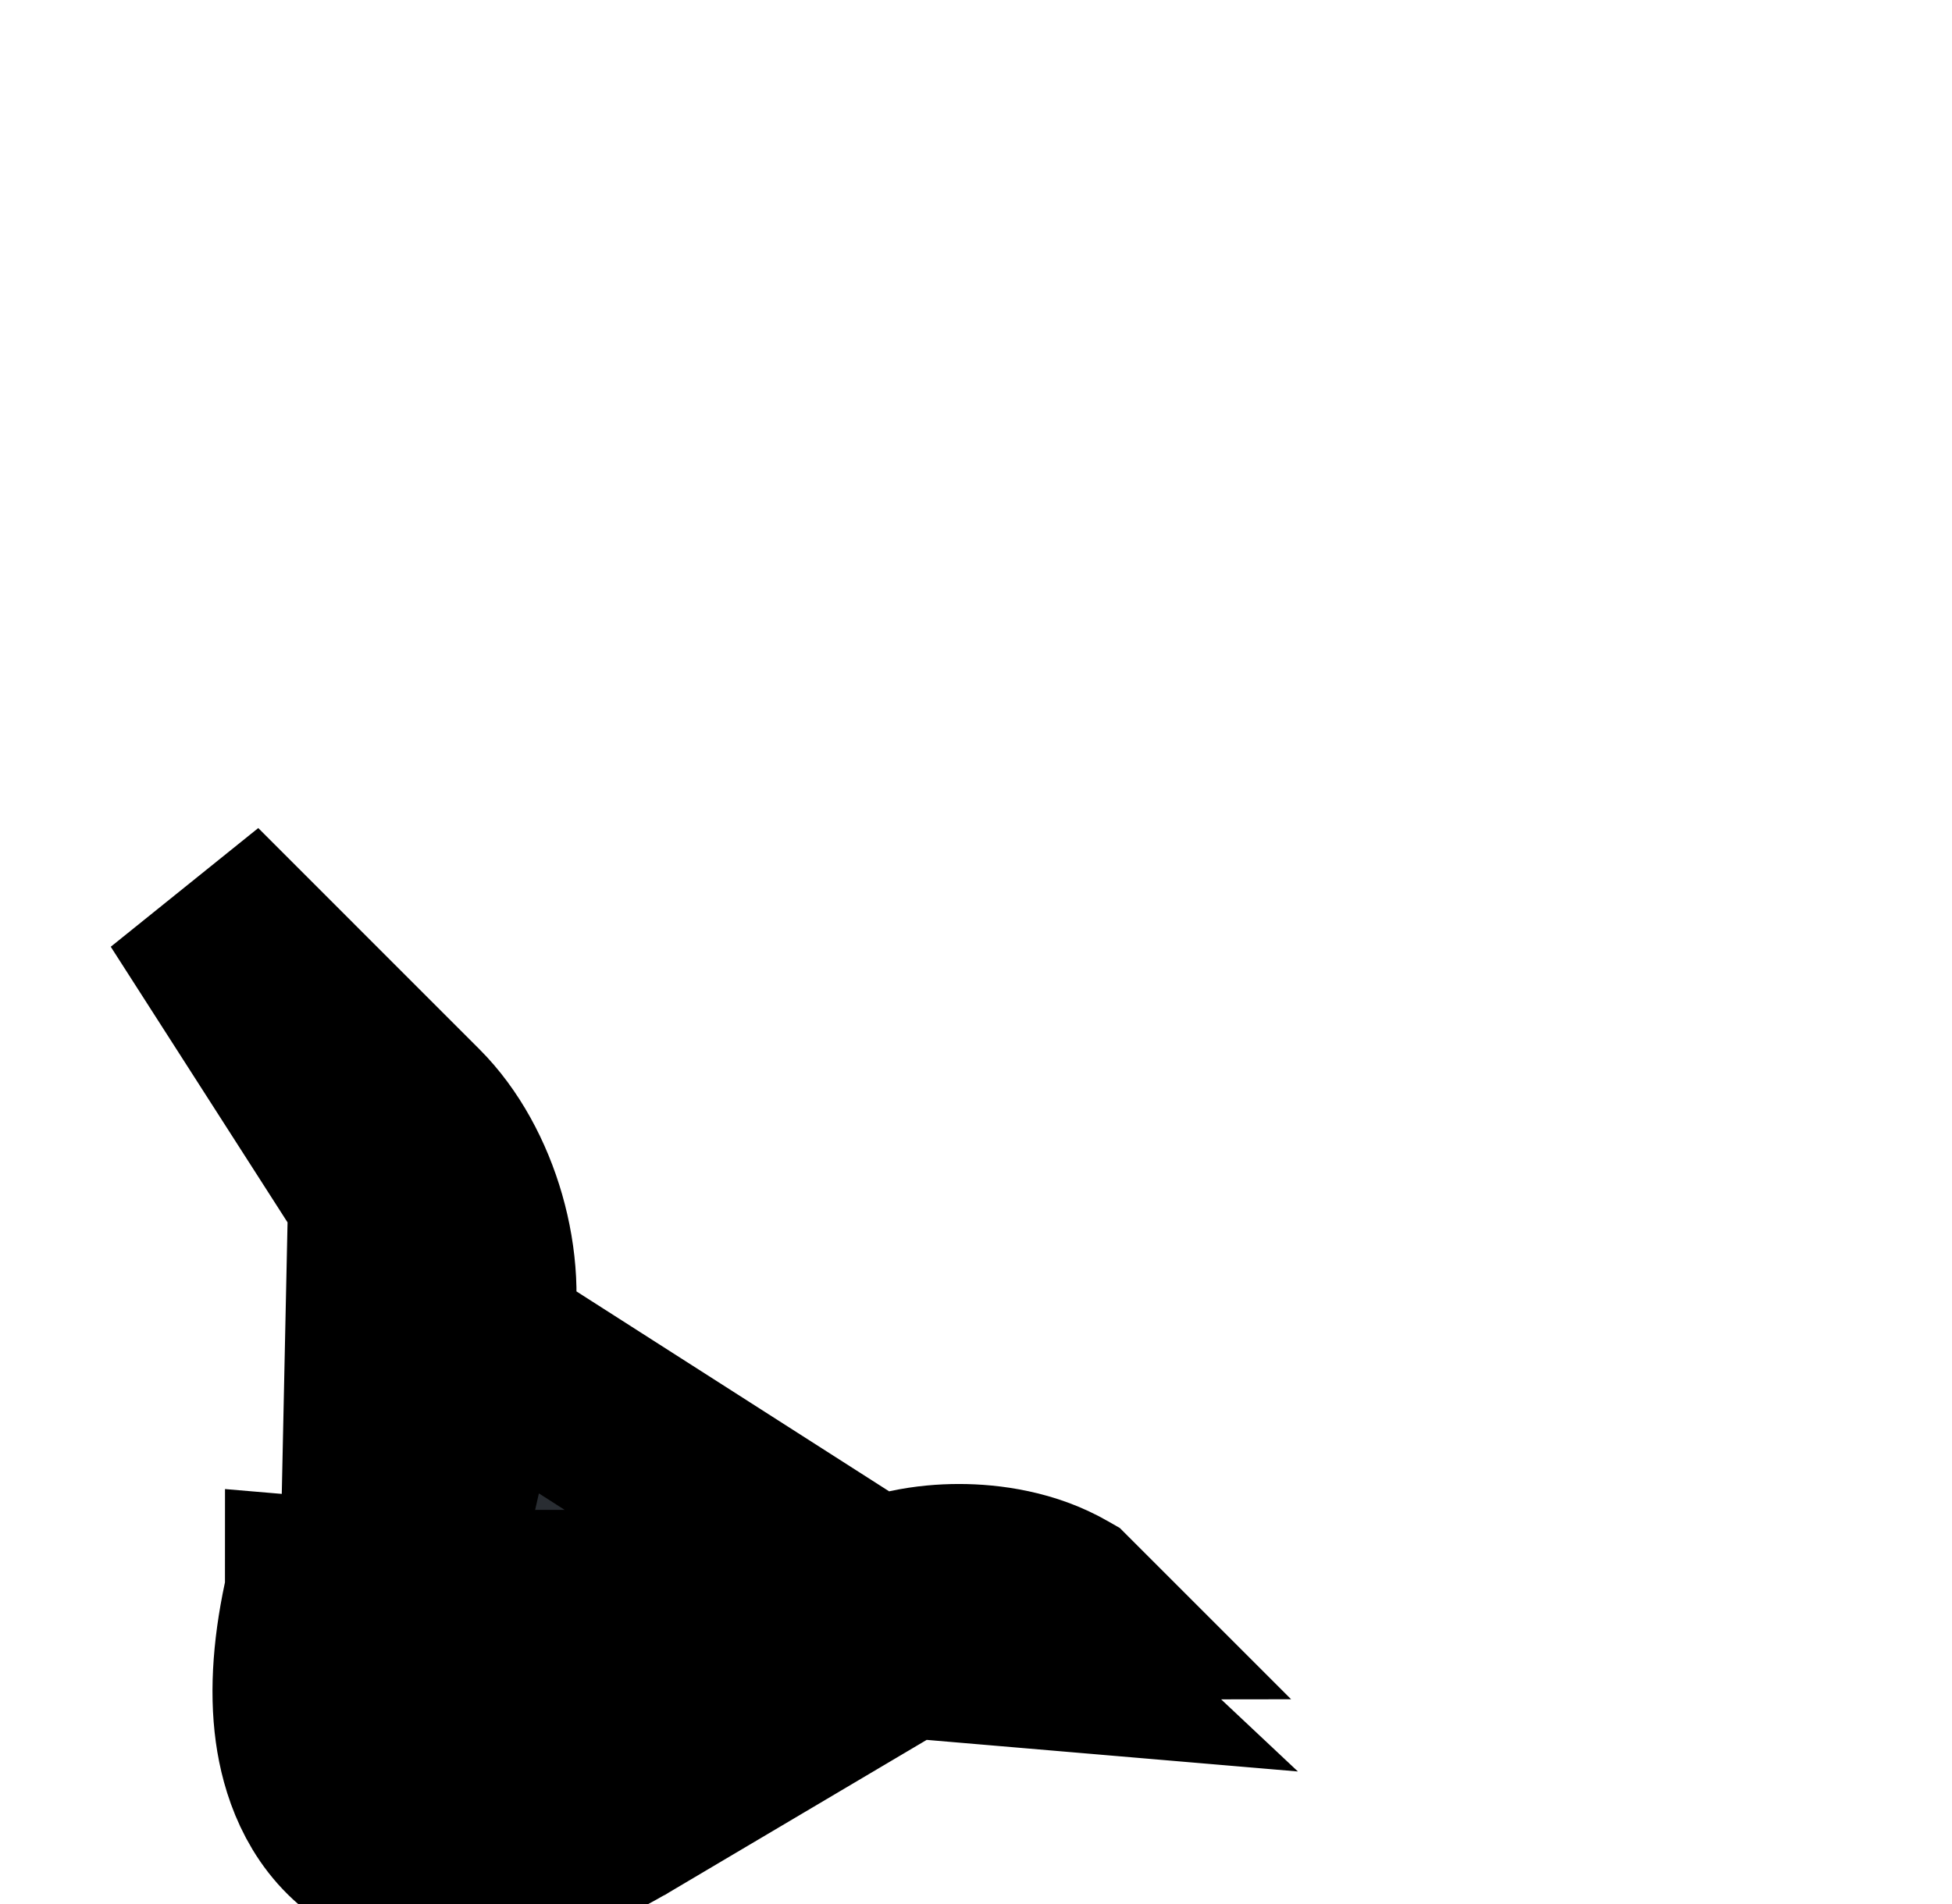 <svg width="41" height="40" viewBox="0 0 41 40" fill="none" xmlns="http://www.w3.org/2000/svg">
<path d="M7.869 33.725L7.868 33.732C7.495 35.319 7.637 36.264 7.82 36.786C7.997 37.291 8.264 37.548 8.431 37.673C8.44 37.679 8.448 37.686 8.458 37.692C8.642 37.818 8.962 37.979 9.47 37.994C10.022 38.011 10.967 37.86 12.376 37.025L12.38 37.022L12.39 37.016L12.396 37.013L17.988 33.714C17.99 33.712 17.993 33.71 17.996 33.709C17.998 33.707 18 33.706 18.003 33.705C18.005 33.703 18.007 33.702 18.01 33.7C18.714 33.285 19.53 33.176 20.141 33.176C20.142 33.176 20.142 33.176 20.143 33.176C20.765 33.176 21.582 33.289 22.288 33.699L22.295 33.703L22.297 33.705L7.869 33.725ZM7.869 33.725L8.675 33.911M7.869 33.725L7.869 33.724M8.675 33.911L7.869 33.724M8.675 33.911L10.005 28.159M8.675 33.911C8.244 35.766 8.544 36.74 8.937 37.021C9.33 37.302 10.342 37.283 11.991 36.328L17.593 33.012L10.005 28.159M7.869 33.724L9.196 27.986C9.197 27.982 9.198 27.979 9.199 27.975L10.005 28.159M7.869 33.724L8.075 24.038C8.619 24.587 8.933 25.303 9.097 25.871C9.257 26.425 9.382 27.206 9.199 27.973L10.005 28.159M10.005 28.159C10.361 26.604 9.78 24.581 8.656 23.457L4.01 18.81L10.005 28.159ZM21.688 34.732C21.689 34.733 21.689 34.733 21.69 34.734L6.726 33.46C6.726 33.461 6.726 33.462 6.725 33.463C6.474 34.547 6.402 35.508 6.515 36.329C6.617 37.065 6.919 38.014 7.734 38.619L7.251 39.288L7.741 38.624C7.752 38.633 7.763 38.641 7.774 38.648C8.604 39.241 9.601 39.237 10.338 39.108C11.145 38.967 12.033 38.614 12.99 38.06C12.991 38.06 12.991 38.06 12.992 38.059C12.992 38.059 12.993 38.059 12.994 38.058L13.002 38.054L13.01 38.049L18.602 34.738L19.017 35.429L18.607 34.735L18.611 34.733L18.62 34.728L18.628 34.723C18.975 34.513 19.52 34.356 20.141 34.356C20.753 34.356 21.308 34.51 21.688 34.732Z" fill="#292D32" stroke="black" stroke-width="4"/>
</svg>
